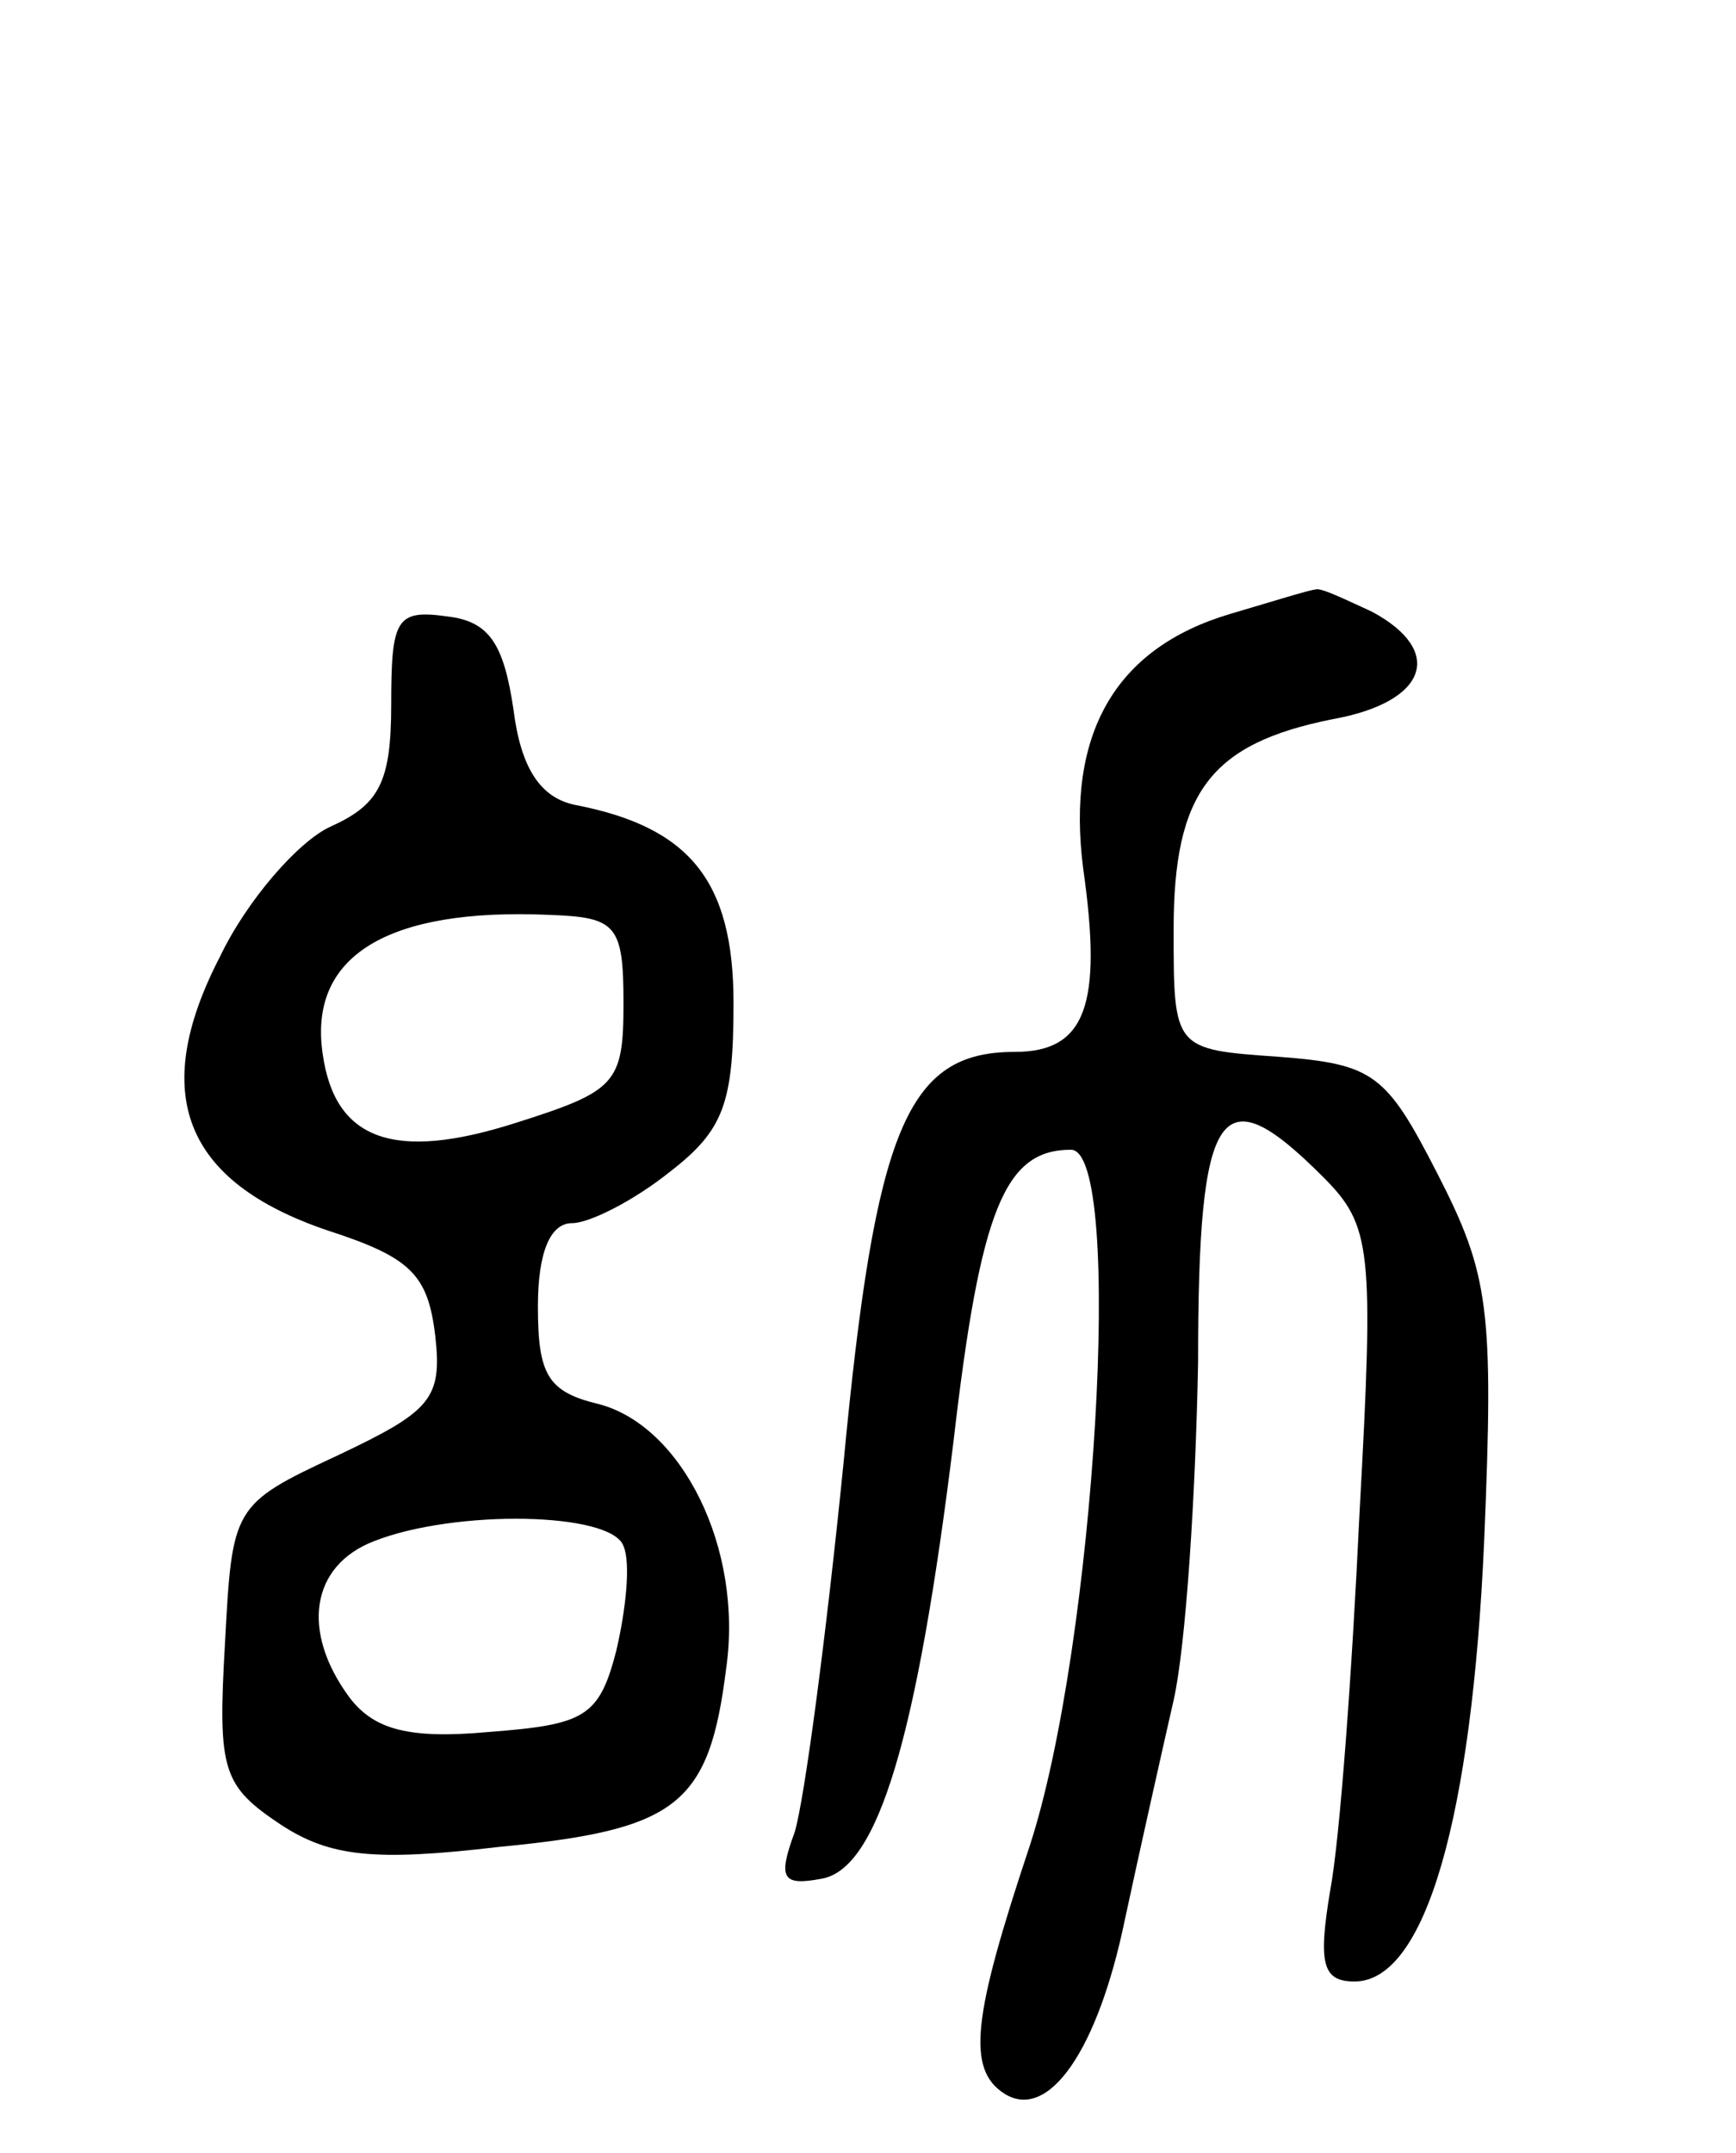 <svg version="1.0" xmlns="http://www.w3.org/2000/svg"
 width="71pt" height="88pt" viewBox="0 0 71 88"
 preserveAspectRatio="xMidYMid meet">
<g transform="translate(0,88) scale(0.1,-0.1)"
fill="#000000" stroke="none">
<path d="M503 629 c-47 -14 -67 -49 -60 -104 8 -56 1 -75 -28 -75 -44 0 -57
-31 -70 -168 -7 -70 -16 -138 -20 -151 -7 -19 -5 -22 11 -19 23 4 39 57 54
179 11 95 21 119 48 119 22 0 10 -203 -17 -285 -23 -69 -26 -91 -10 -101 18
-11 38 18 49 71 6 28 15 68 20 90 5 22 9 84 10 138 0 106 9 118 51 76 20 -20
21 -29 15 -138 -3 -64 -8 -133 -12 -154 -5 -30 -3 -37 10 -37 29 0 48 67 53
180 4 95 2 109 -19 150 -21 41 -26 45 -65 48 -43 3 -43 3 -43 52 0 56 15 76
65 86 39 7 46 28 16 44 -11 5 -21 10 -23 9 -2 0 -18 -5 -35 -10z"/>
<path d="M160 592 c0 -32 -5 -41 -25 -50 -13 -6 -34 -30 -45 -53 -29 -56 -15
-92 44 -112 34 -11 41 -18 44 -43 3 -26 -2 -31 -40 -49 -43 -20 -43 -21 -46
-77 -3 -52 -1 -58 23 -74 20 -13 38 -15 89 -9 73 7 86 17 93 73 7 49 -18 99
-52 108 -21 5 -25 12 -25 40 0 22 5 34 14 34 7 0 25 9 40 21 22 17 26 28 26
69 0 50 -18 72 -65 81 -14 3 -22 15 -25 39 -4 27 -10 36 -27 38 -21 3 -23 -1
-23 -36z m95 -122 c0 -33 -3 -36 -44 -49 -50 -16 -74 -7 -79 28 -6 40 26 60
93 57 27 -1 30 -4 30 -36z m0 -222 c3 -7 1 -26 -3 -43 -7 -27 -13 -30 -52 -33
-33 -3 -47 1 -57 14 -20 27 -16 54 10 64 33 13 97 12 102 -2z"/>
</g>
</svg>
